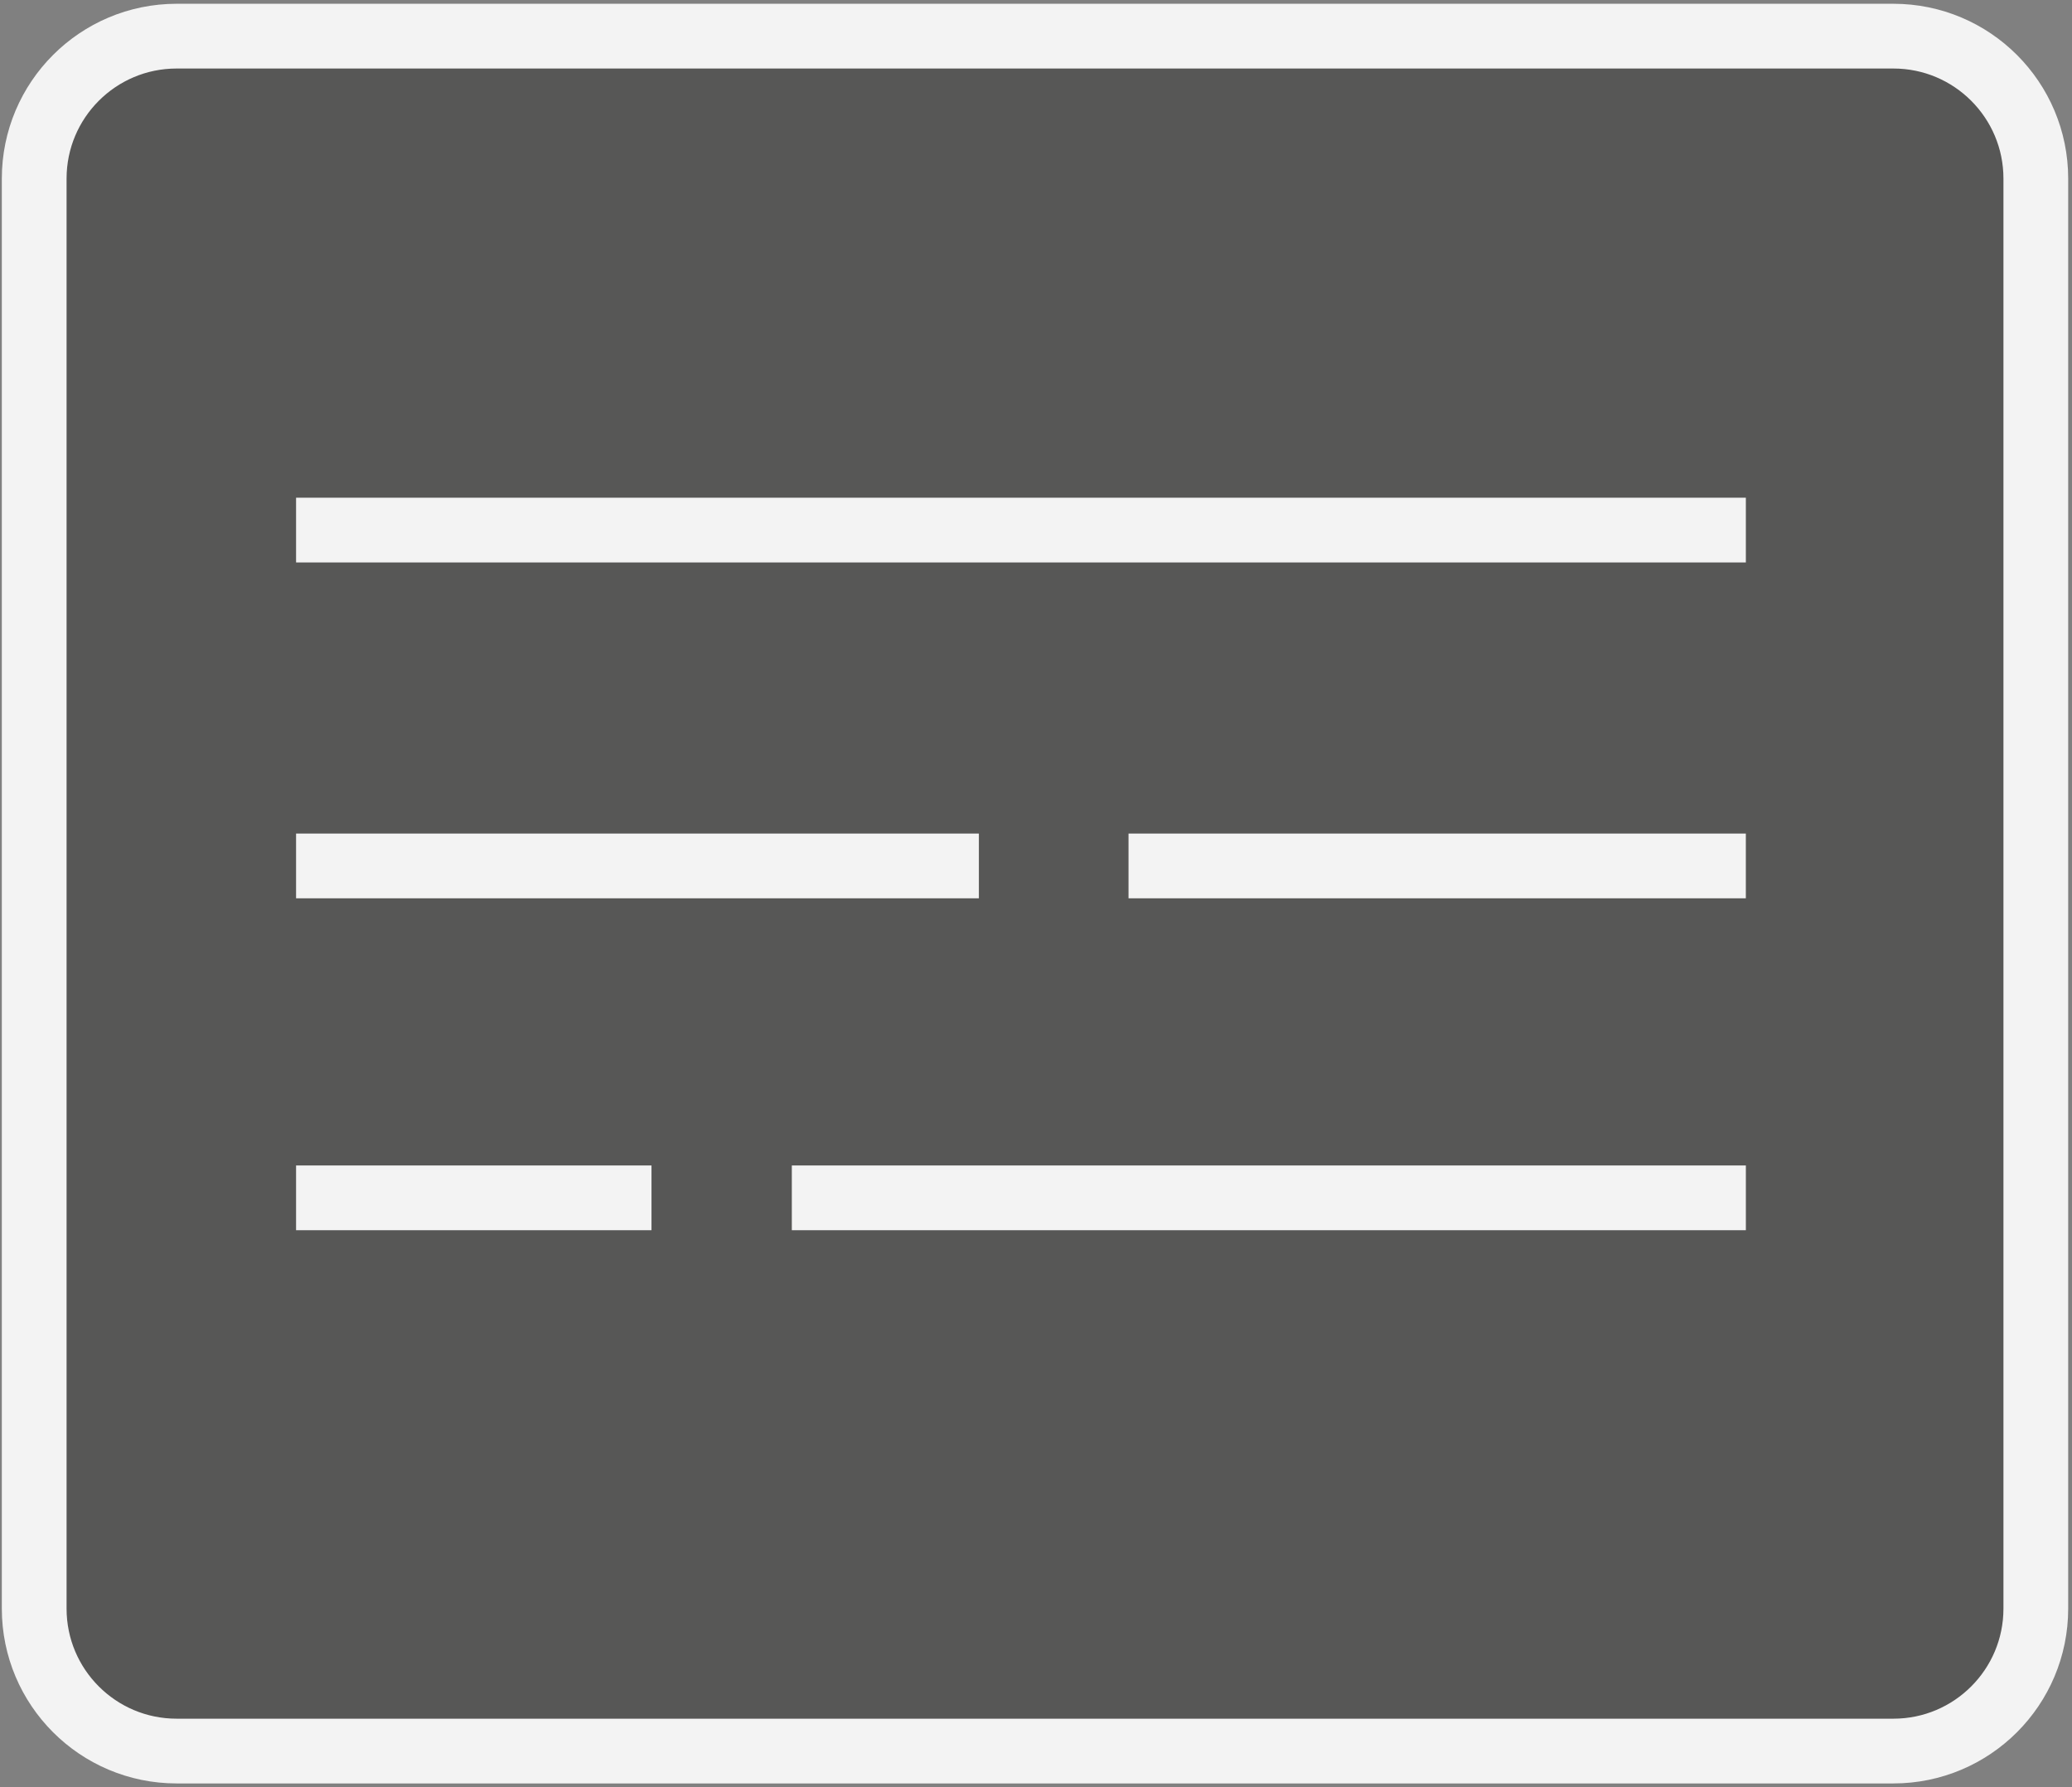 <svg width="160" height="138" viewBox="0 0 160 138" fill="none" xmlns="http://www.w3.org/2000/svg">
<rect x="0" y="0" width="160" height="138" fill="#808080" stroke="none"/>
<g opacity="0.9">
<path d="M2.641 13.791C2.641 7.716 7.565 2.791 13.641 2.791H146.206C152.281 2.791 157.206 7.716 157.206 13.791V124.209C157.206 130.284 152.281 135.209 146.206 135.209H13.641C7.566 135.209 2.641 130.284 2.641 124.209V13.791Z" fill="#100E0B" fill-opacity="0.4" stroke="white" stroke-width="5"/>
<path d="M22.863 40.93H134.815" stroke="white" stroke-width="5"/>
<path d="M22.863 66.863H75.589" stroke="white" stroke-width="5"/>
<path d="M87.144 66.863H134.814" stroke="white" stroke-width="5"/>
<path d="M22.863 92.492L50.309 92.492" stroke="white" stroke-width="5"/>
<path d="M61.145 92.492L134.816 92.492" stroke="white" stroke-width="5"/>
</g>
</svg>
